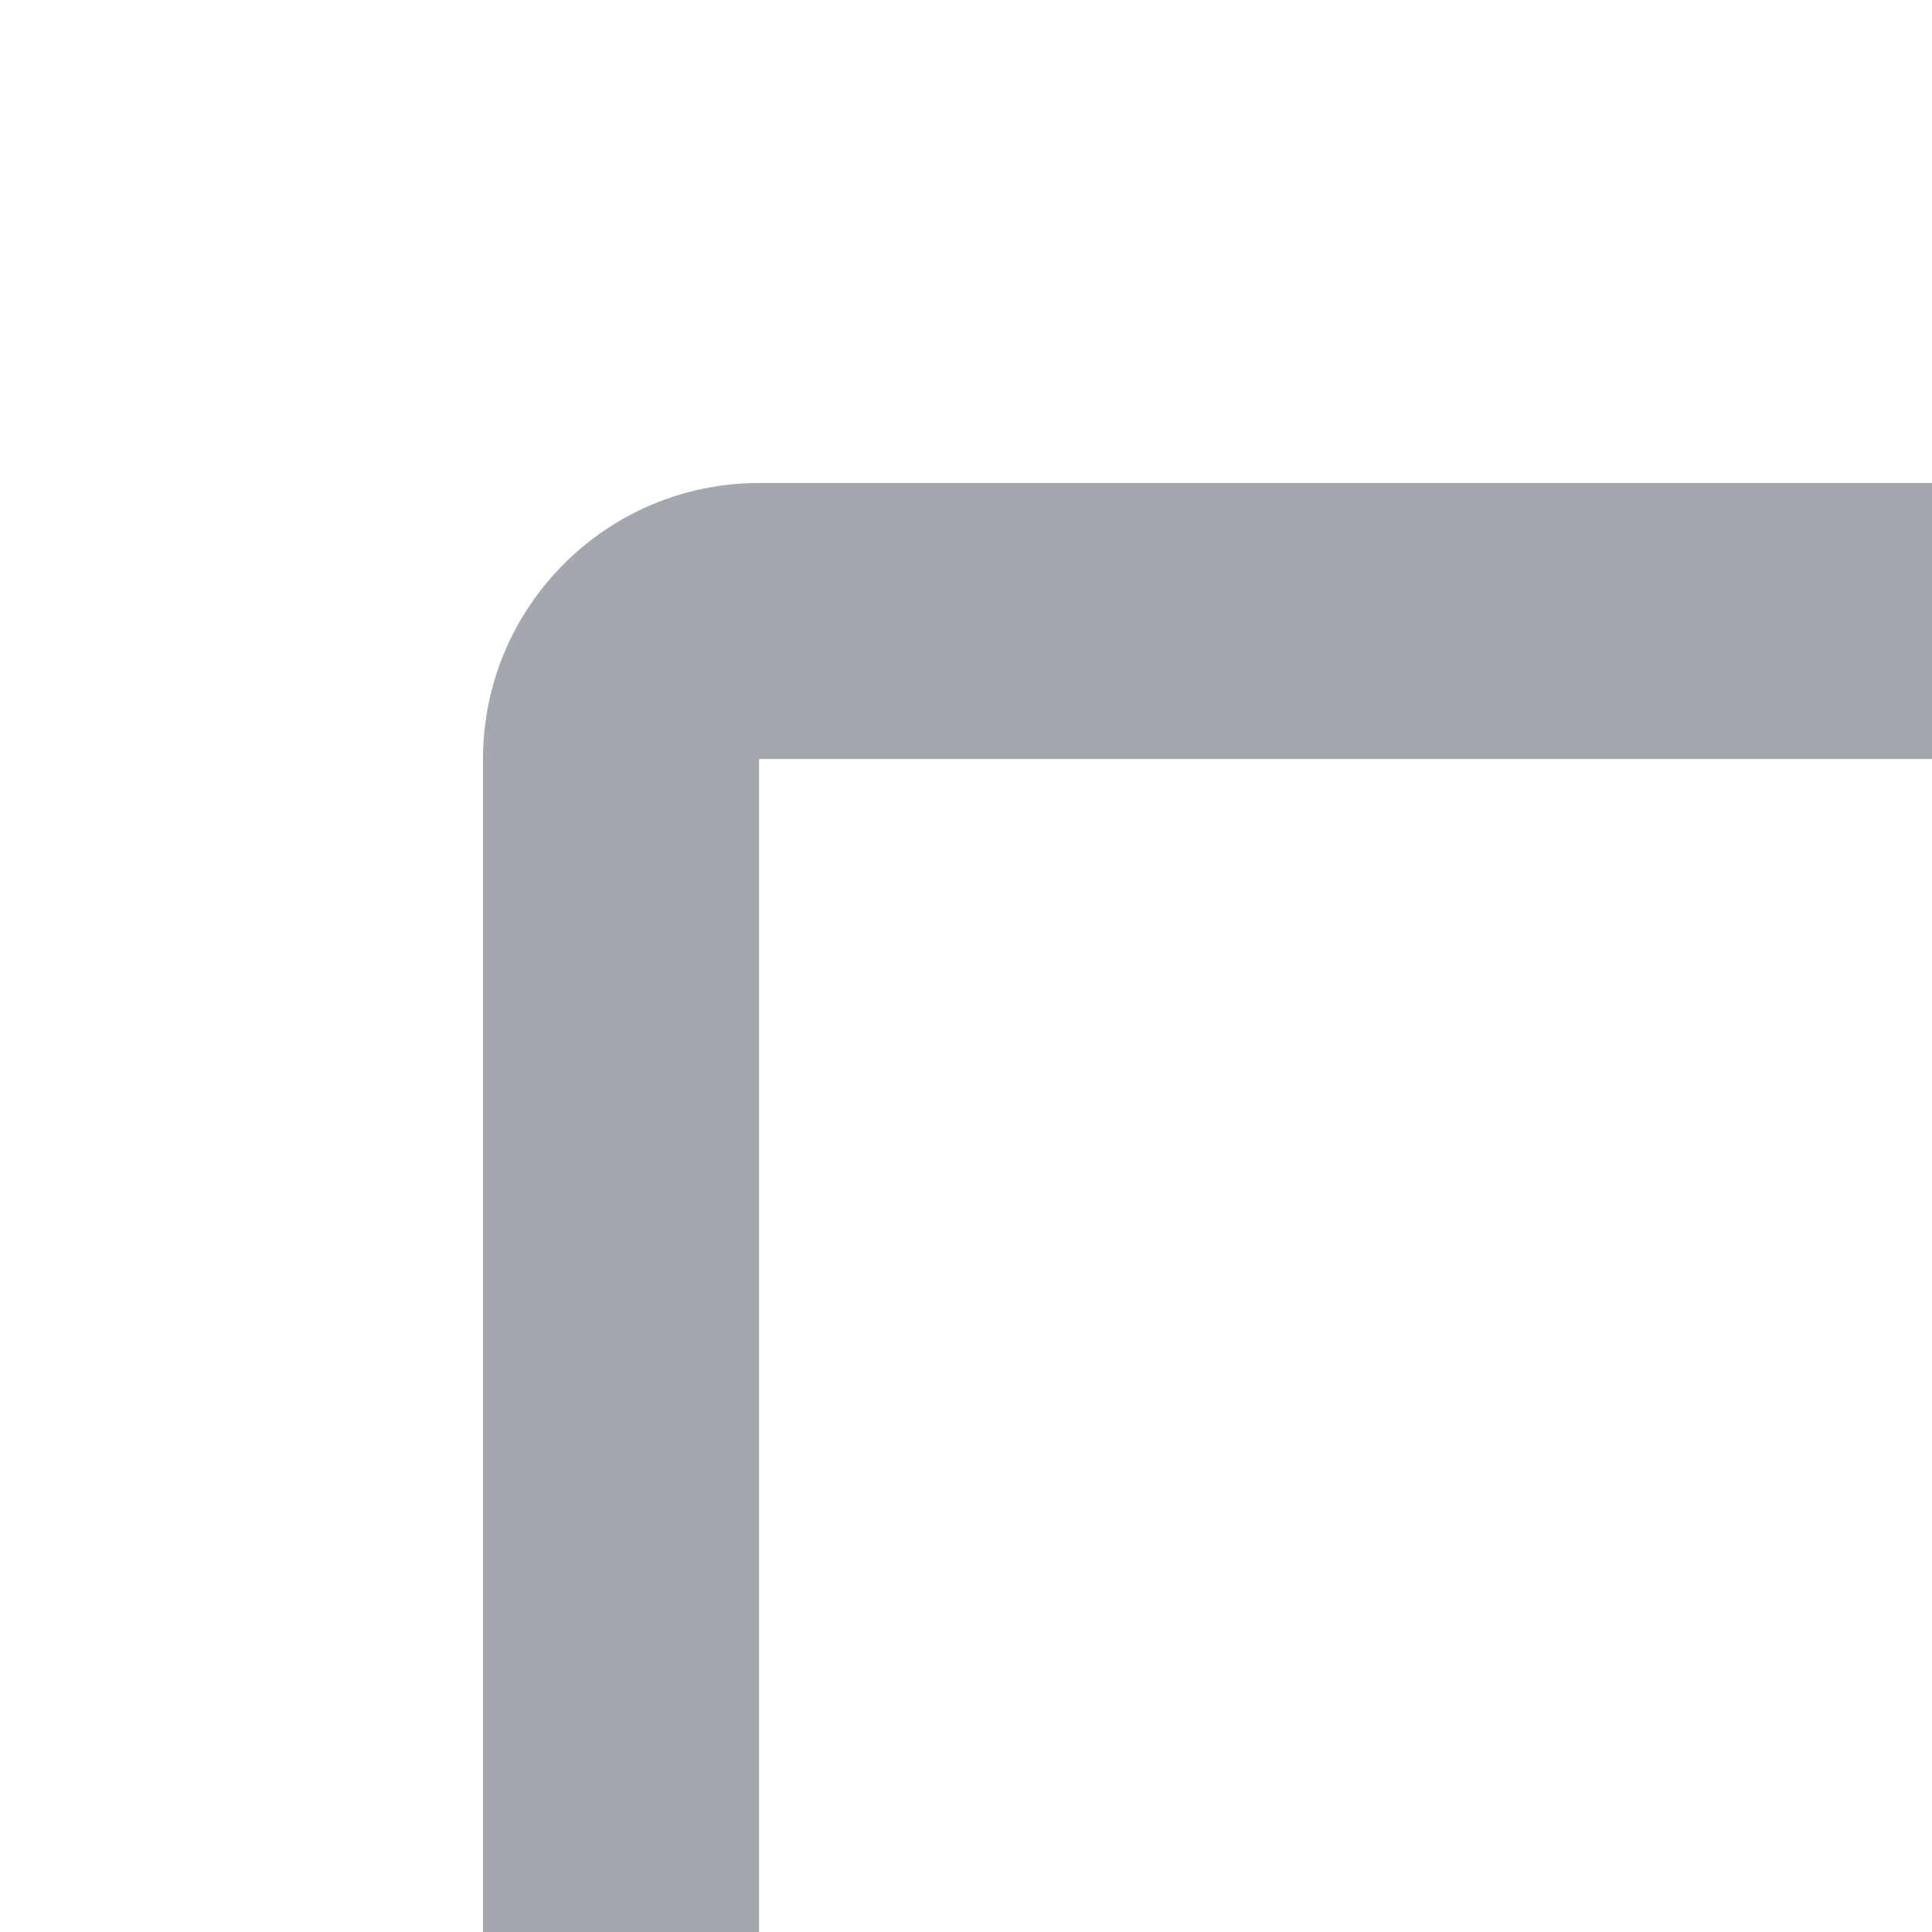 <svg width="16" height="16" viewBox="0 0 16 16" fill="none"
    xmlns="http://www.w3.org/2000/svg">
    <path transform="translate(4, 4)" d="M2.286 0C1.025 0 0 1.025 0 2.286V13.714C0 14.975 1.025 16 2.286 16H13.714C14.975 16 16 14.975 16 13.714V2.286C16 1.025 14.975 0 13.714 0H2.286ZM2.286 13.714V2.286H13.714L13.717 13.714H2.286Z" fill="#A3A8AF"/>
</svg>
